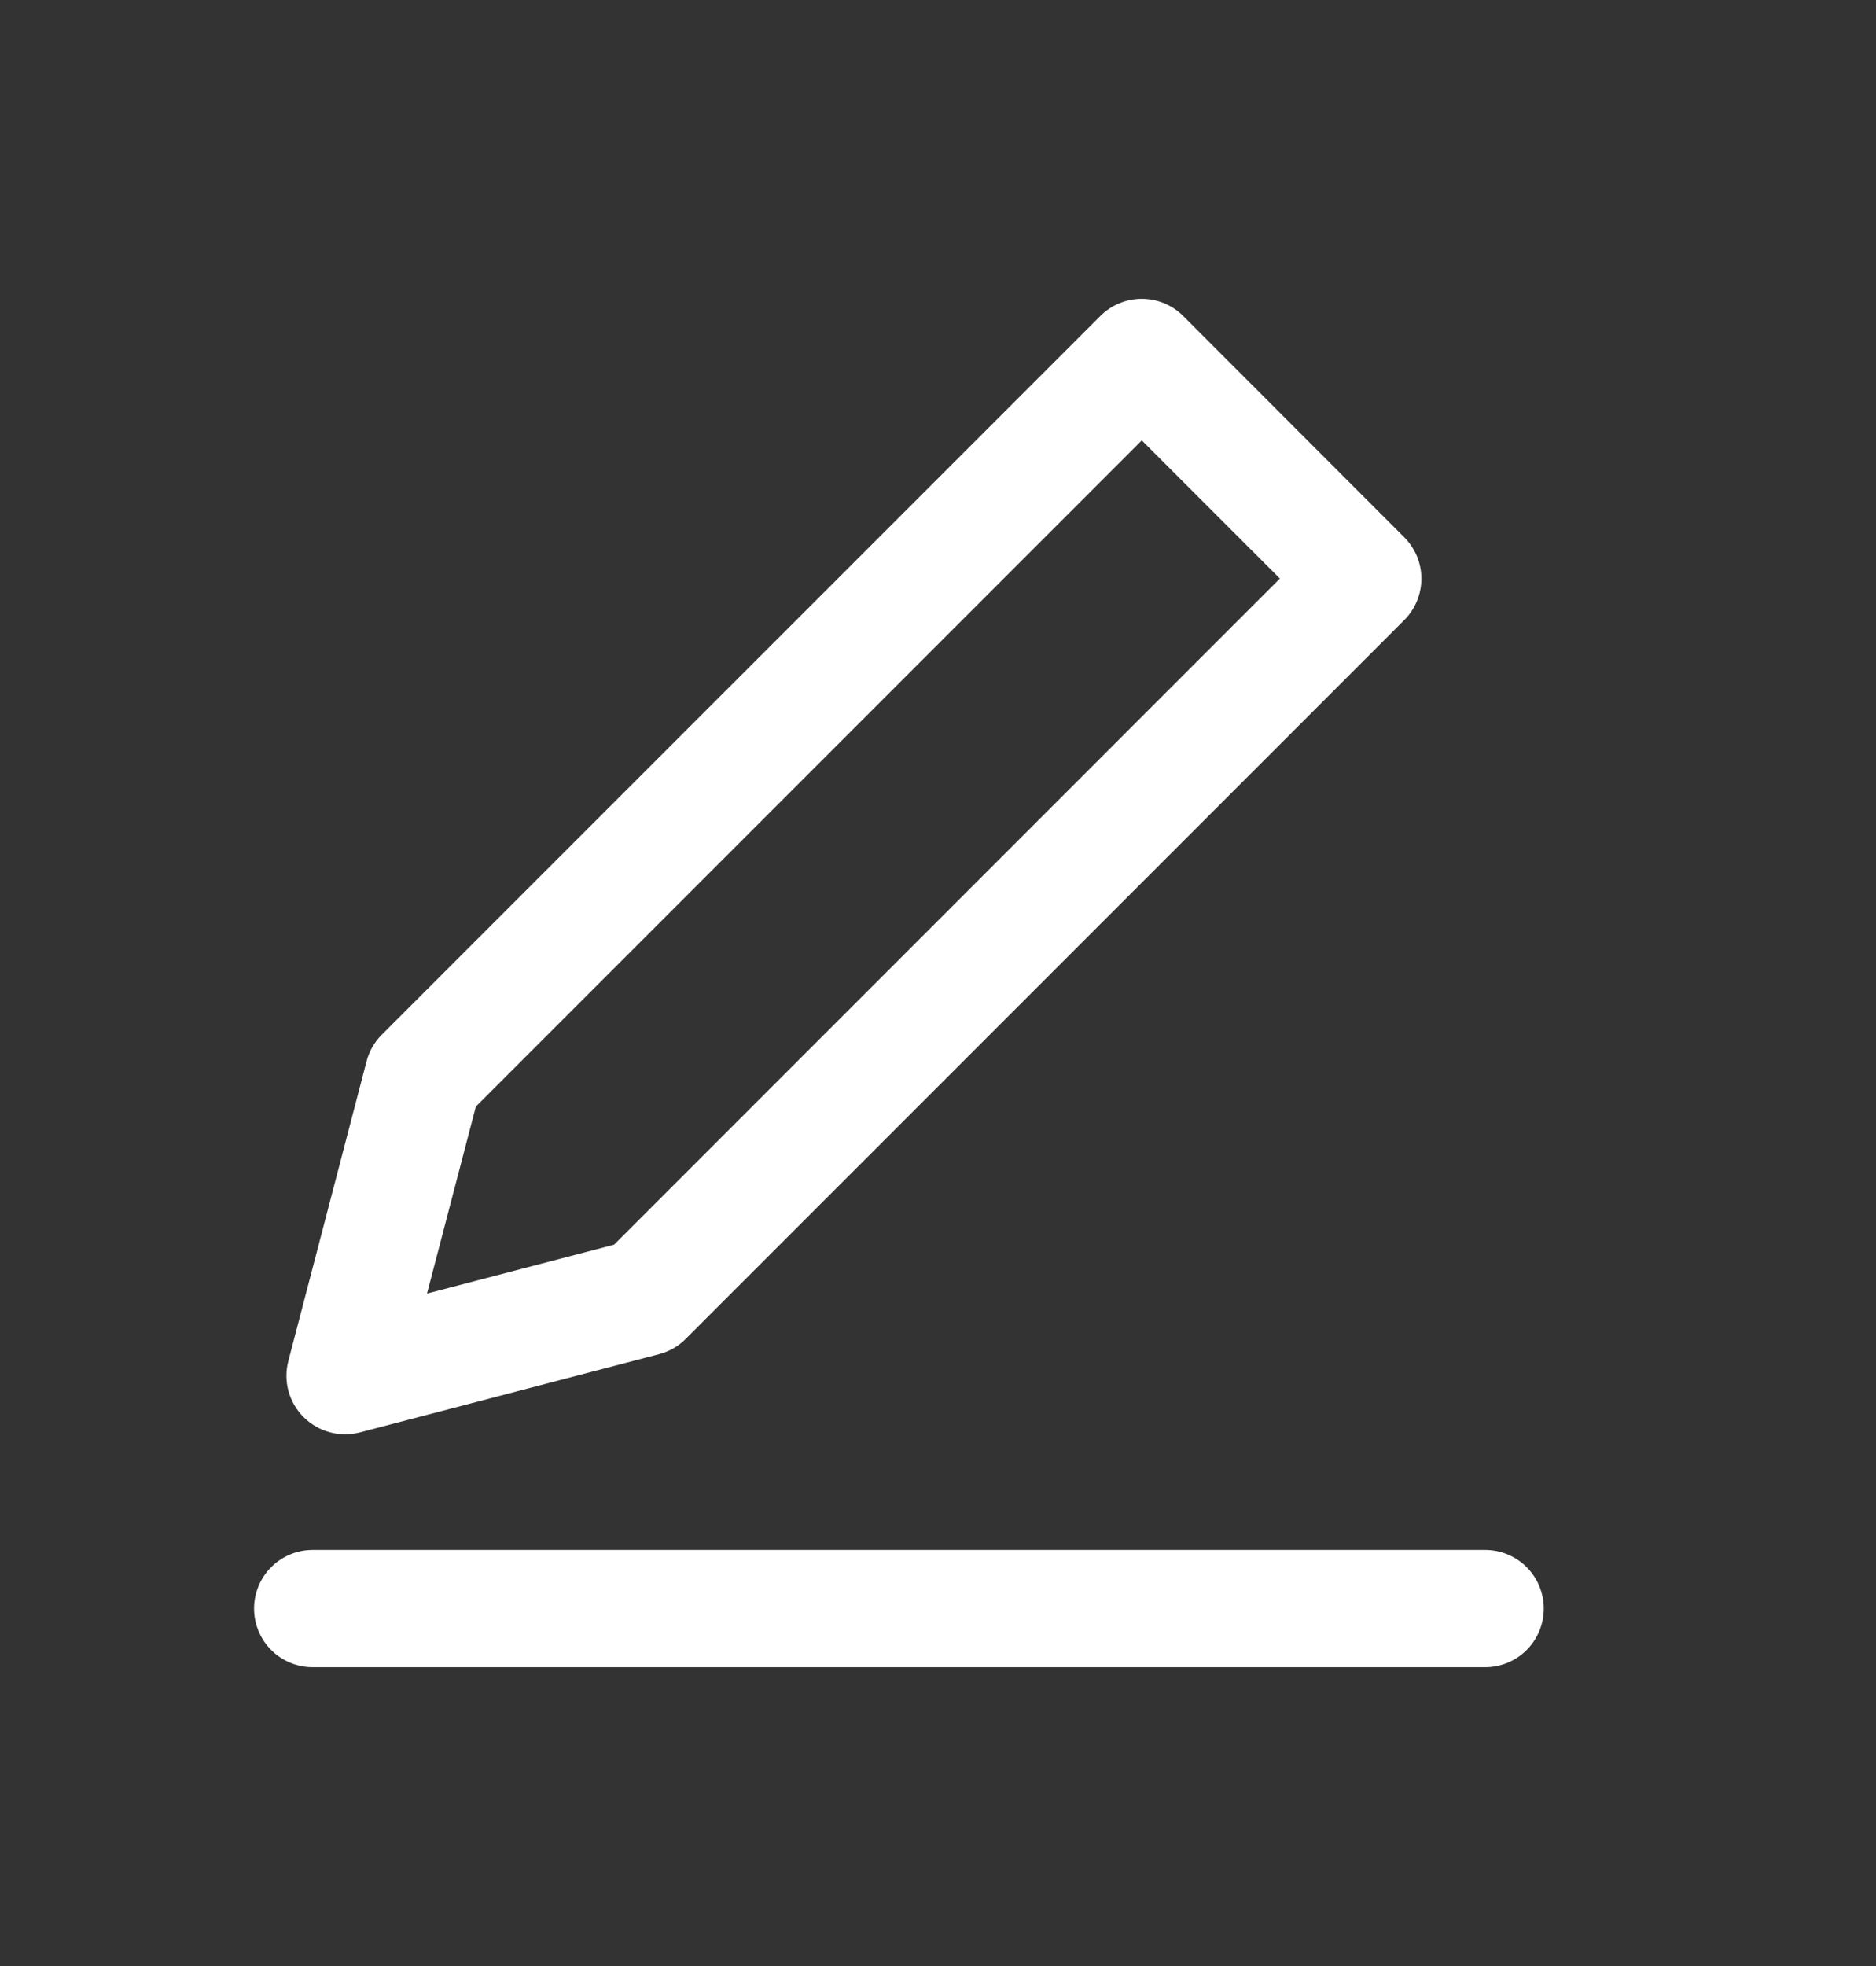 <svg width="21" height="22" viewBox="0 0 21 22" fill="none" xmlns="http://www.w3.org/2000/svg">
<rect x="0" y="0" width="21" height="22" fill="#333333" stroke="none"/>
<path fill-rule="evenodd" clip-rule="evenodd" d="M13.245 3.536C13.122 3.413 12.955 3.344 12.781 3.344C12.607 3.344 12.44 3.413 12.317 3.536L4.273 11.579C4.191 11.662 4.132 11.764 4.103 11.877L3.228 15.228C3.199 15.339 3.199 15.455 3.229 15.566C3.259 15.676 3.318 15.777 3.399 15.858C3.48 15.938 3.58 15.997 3.691 16.027C3.801 16.057 3.918 16.057 4.028 16.029L7.378 15.153C7.491 15.124 7.594 15.065 7.676 14.982L15.719 6.939C15.842 6.816 15.911 6.649 15.911 6.475C15.911 6.301 15.842 6.135 15.719 6.012L13.245 3.536ZM5.327 12.382L12.781 4.928L14.327 6.474L6.874 13.928L4.78 14.475L5.327 12.382Z" fill="white"/>
<path d="M3.5 17.344C3.326 17.344 3.159 17.413 3.036 17.536C2.913 17.659 2.844 17.826 2.844 18C2.844 18.174 2.913 18.341 3.036 18.464C3.159 18.587 3.326 18.656 3.5 18.656H16.625C16.799 18.656 16.966 18.587 17.089 18.464C17.212 18.341 17.281 18.174 17.281 18C17.281 17.826 17.212 17.659 17.089 17.536C16.966 17.413 16.799 17.344 16.625 17.344H3.5Z" fill="white"/>
</svg>
